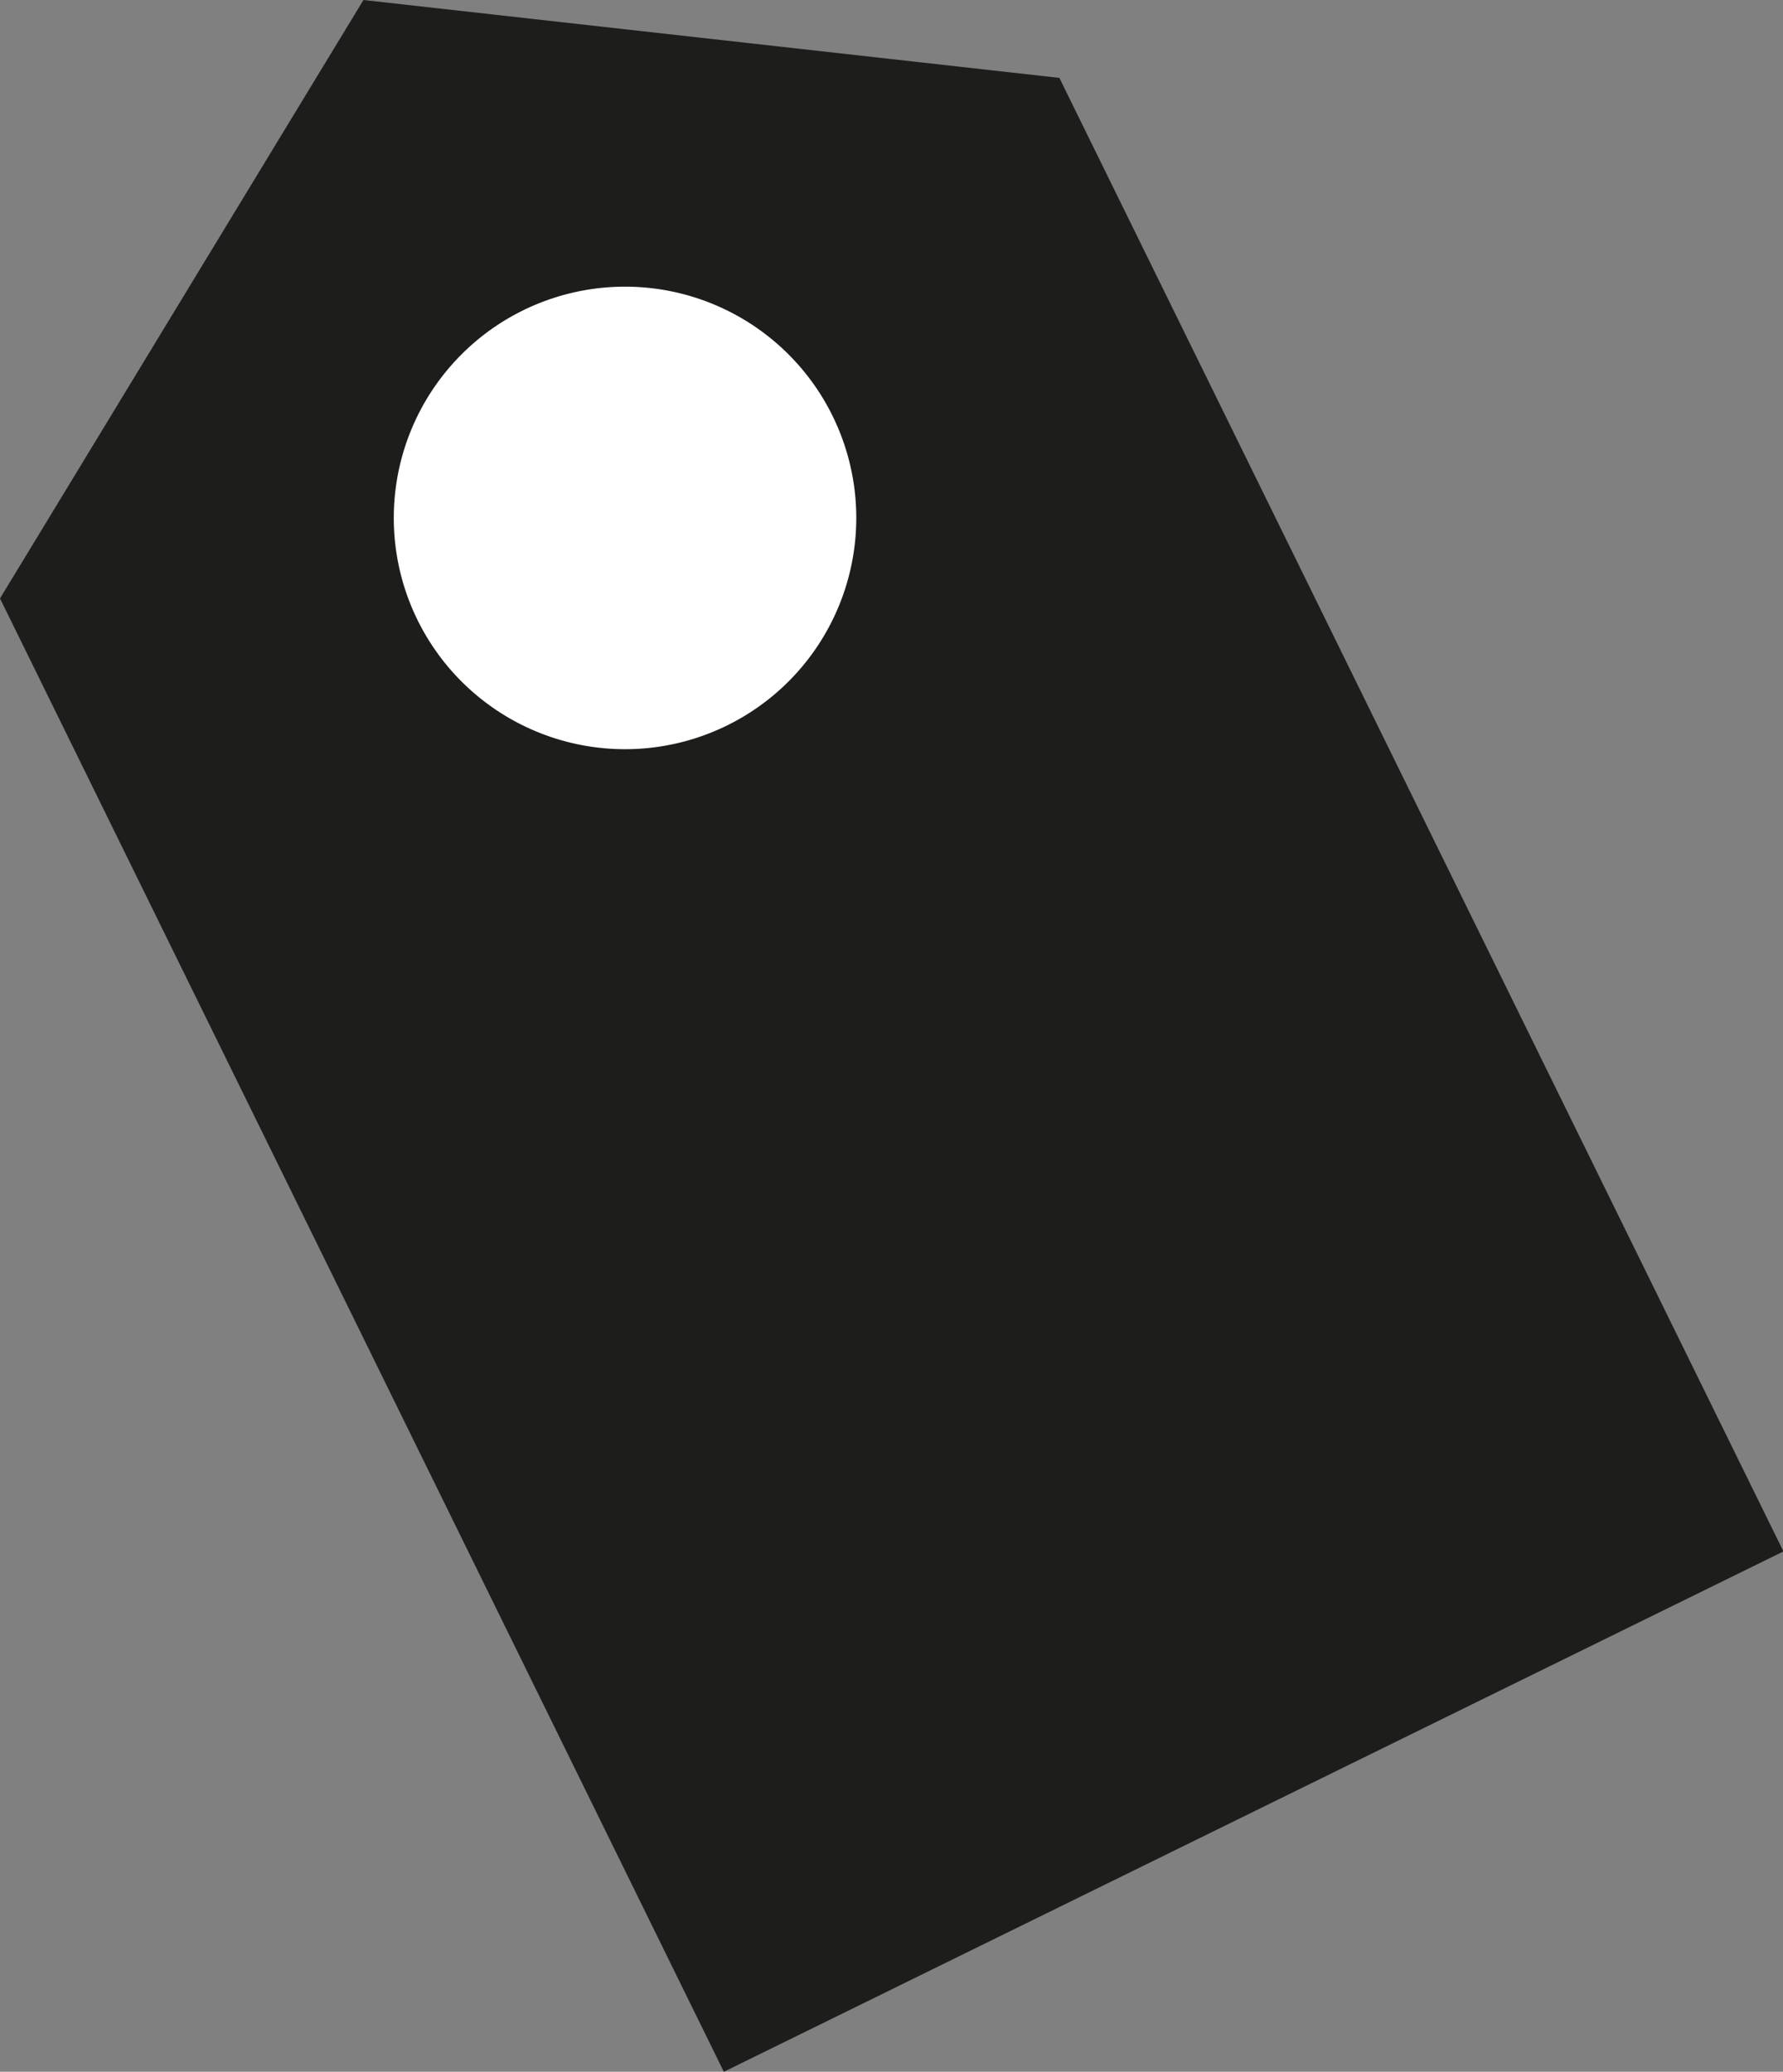 <svg xmlns="http://www.w3.org/2000/svg" viewBox="0 0 81.73 94.96"><rect x="0" y="0" width="81.73" height="94.96" fill="#808080" stroke="none"/><defs><style>.cls-1{fill:#1d1d1b;}.cls-2{fill:#fff;}.cls-3{fill:none;stroke:#1d1d1b;stroke-miterlimit:10;}</style></defs><title>Recurso 3</title><g id="Capa_2" data-name="Capa 2"><g id="Capa_2-2" data-name="Capa 2"><path class="cls-1" d="M48.81,3.82,82,71.36,33.43,95.21.25,27.68,16.91.25ZM29.05,35.1a11.1,11.1,0,1,0-11.21-11A11.1,11.1,0,0,0,29.05,35.1Z" transform="translate(-0.25 -0.25)"/><path class="cls-2" d="M40,23.89a11.1,11.1,0,1,1-11.21-11A11.1,11.1,0,0,1,40,23.89Z" transform="translate(-0.25 -0.25)"/><path class="cls-3" d="M40,23.89a11.1,11.1,0,1,1-11.21-11A11.1,11.1,0,0,1,40,23.89Z" transform="translate(-0.25 -0.25)"/></g></g></svg>